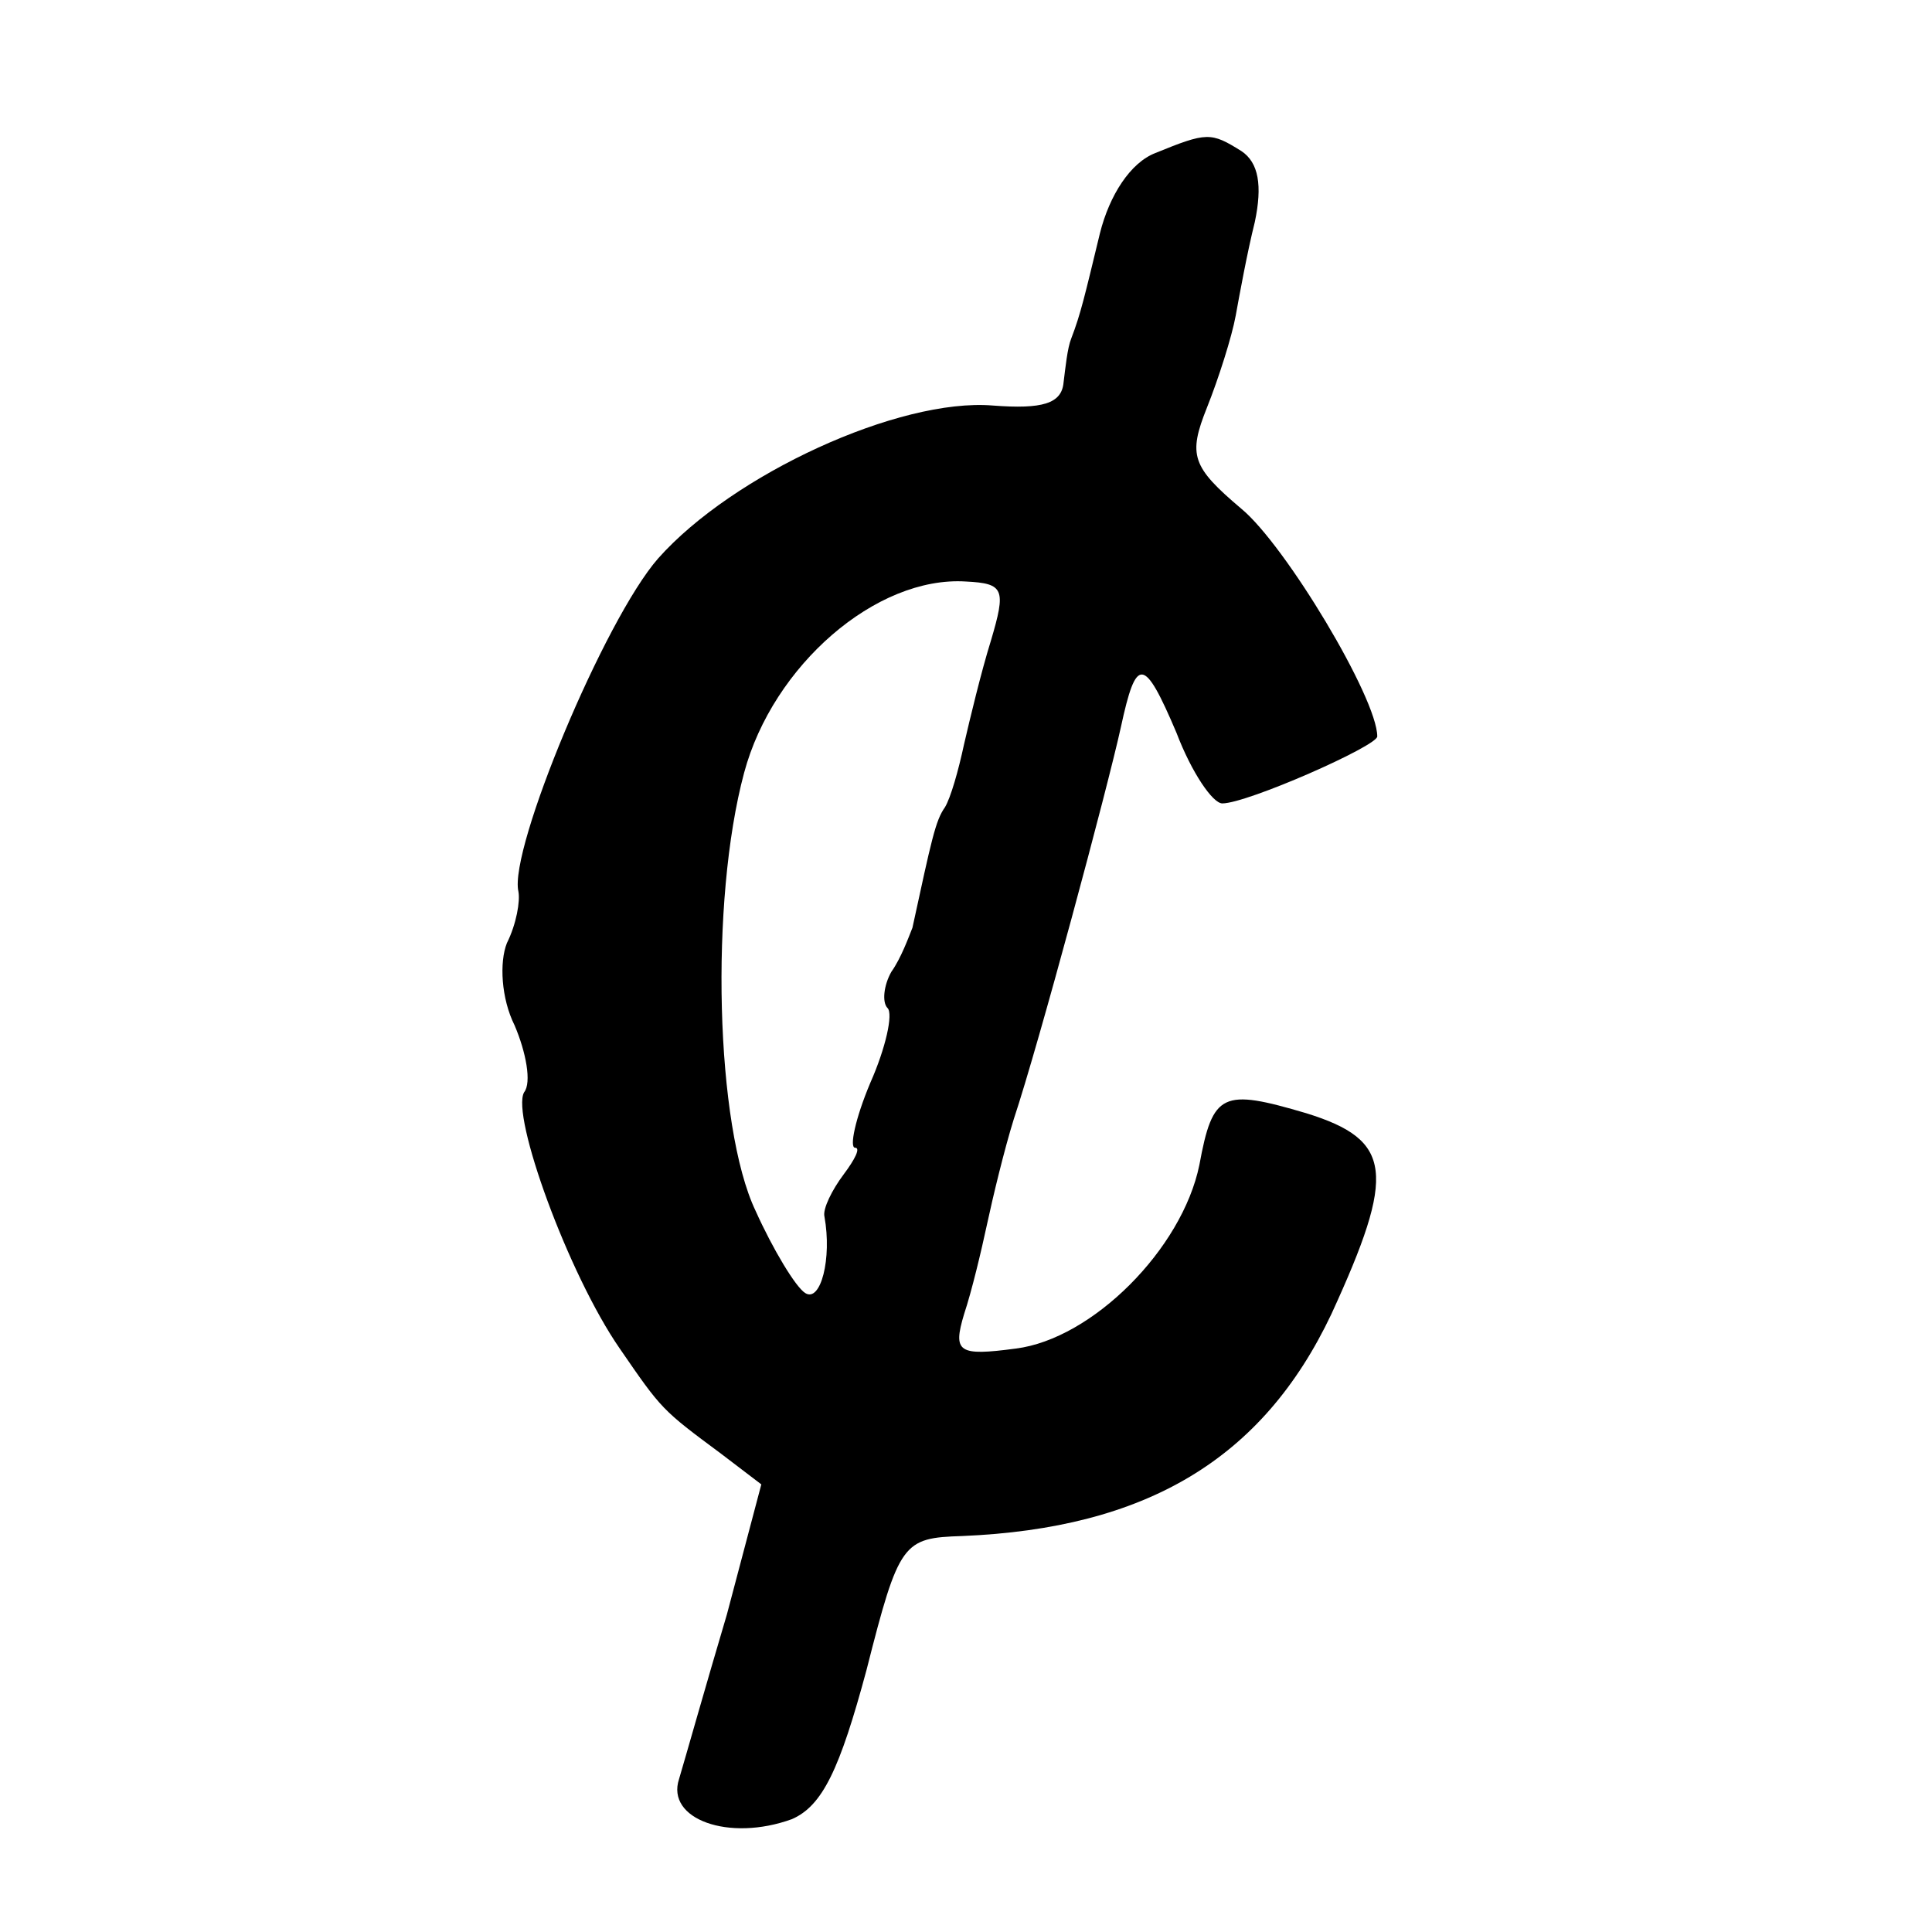 <?xml version="1.0" standalone="no"?>
<!DOCTYPE svg PUBLIC "-//W3C//DTD SVG 20010904//EN"
 "http://www.w3.org/TR/2001/REC-SVG-20010904/DTD/svg10.dtd">
<svg version="1.0" xmlns="http://www.w3.org/2000/svg"
 width="101pt" height="101pt" viewBox="0 0 101 101"
 preserveAspectRatio="xMidYMid meet">
<g transform="translate(0,101) scale(0.1,-0.1)"
fill="#000000" stroke="none">
<path d="M604 930 c-13 -5 -24 -22 -29 -42 -8 -33 -10 -42 -15 -55 -2 -5 -3
-15 -4 -23 -1 -11 -11 -14 -37 -12 -49 4 -136 -36 -175 -80 -28 -32 -78 -152
-73 -174 1 -5 -1 -17 -6 -27 -4 -10 -3 -29 4 -43 6 -14 9 -30 5 -35 -7 -12 23
-95 50 -134 22 -32 22 -32 53 -55 l21 -16 -18 -68 c-11 -37 -22 -76 -25 -86
-7 -21 26 -33 59 -21 16 7 25 26 39 78 17 67 19 69 50 70 96 4 157 40 193 116
34 74 32 91 -13 105 -44 13 -49 11 -56 -27 -9 -44 -56 -91 -96 -96 -30 -4 -33
-2 -27 18 4 12 9 33 12 47 3 14 9 39 14 55 13 39 49 173 56 205 8 37 12 37 29
-3 8 -21 19 -37 24 -37 13 0 81 30 81 35 0 20 -48 100 -71 119 -26 22 -28 28
-18 53 6 15 13 37 15 48 2 11 6 33 10 49 4 19 2 31 -7 37 -16 10 -18 10 -45
-1z m-86 -255 c-5 -16 -11 -41 -14 -54 -3 -14 -7 -28 -10 -33 -5 -7 -7 -17
-17 -63 -2 -5 -6 -16 -11 -23 -4 -7 -5 -16 -2 -19 3 -3 -1 -21 -9 -39 -8 -19
-11 -34 -8 -34 3 0 0 -6 -6 -14 -6 -8 -11 -18 -10 -22 4 -22 -2 -45 -10 -40
-5 3 -17 23 -26 43 -21 44 -24 162 -6 229 15 56 69 103 116 100 20 -1 21 -4
13 -31z"/>
</g>
</svg>
